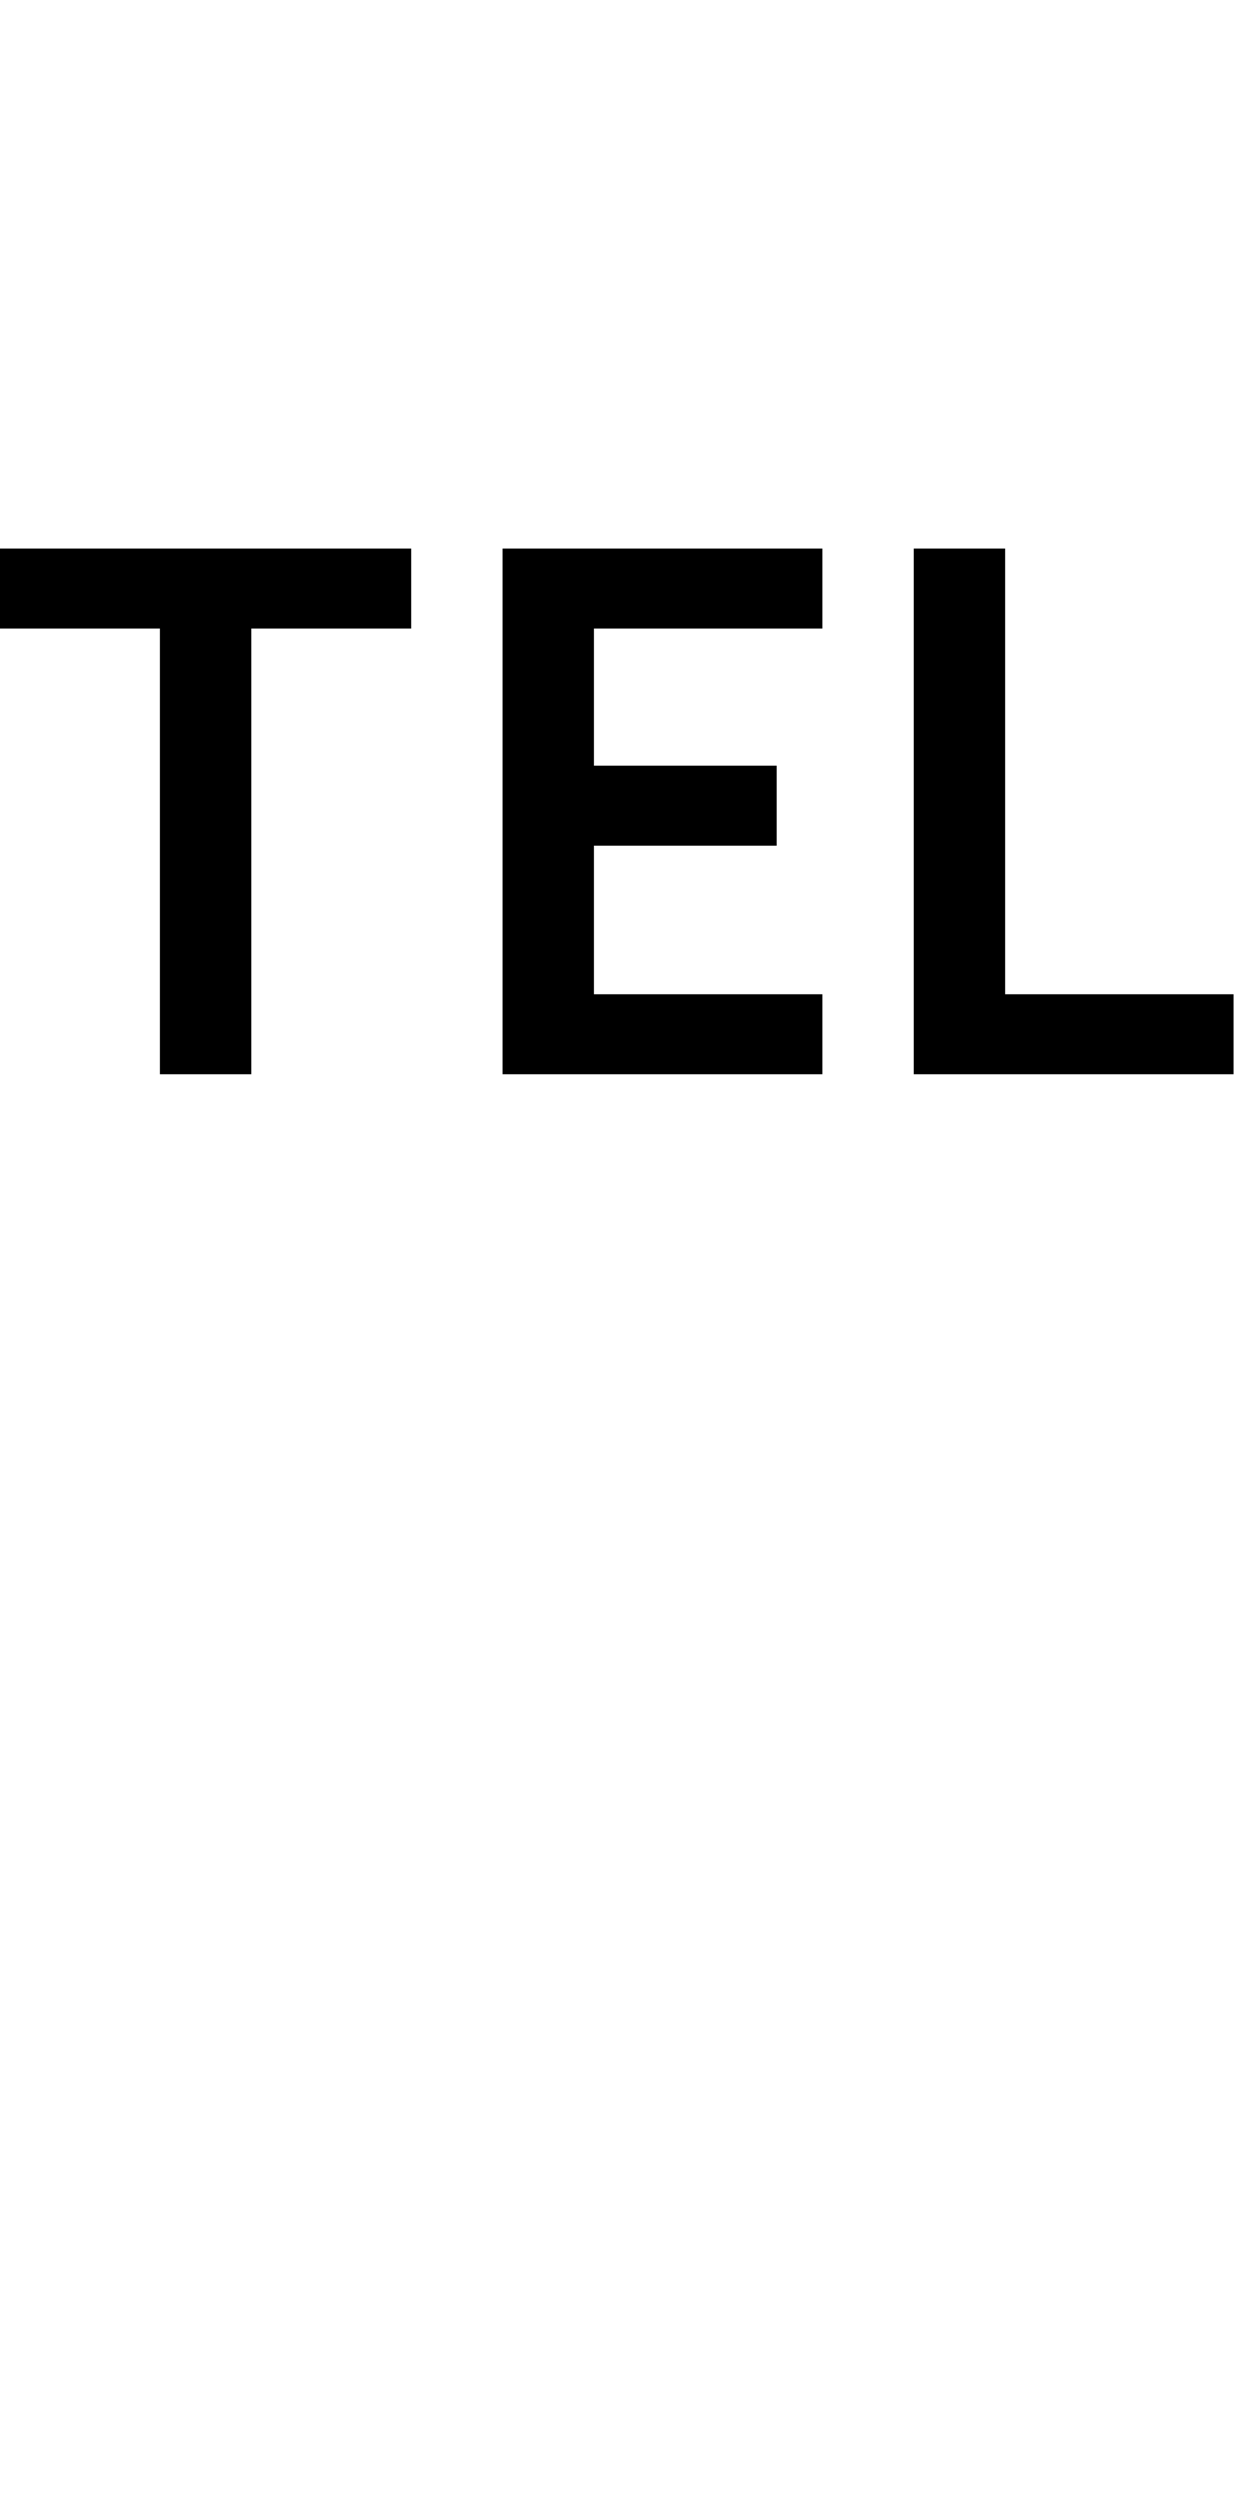 <svg id="svg-tel" xmlns="http://www.w3.org/2000/svg" width="173" height="350"><path d="M816 -1312H1264V-1424H944V-1632H1200V-1744H944V-1936H1264V-2048H816ZM336 -1312H464V-1936H688V-2048H112V-1936H336ZM1392 -1312H1840V-1424H1520V-2048H1392Z" transform="translate(-11.2 281.6) scale(0.1)"/></svg>
